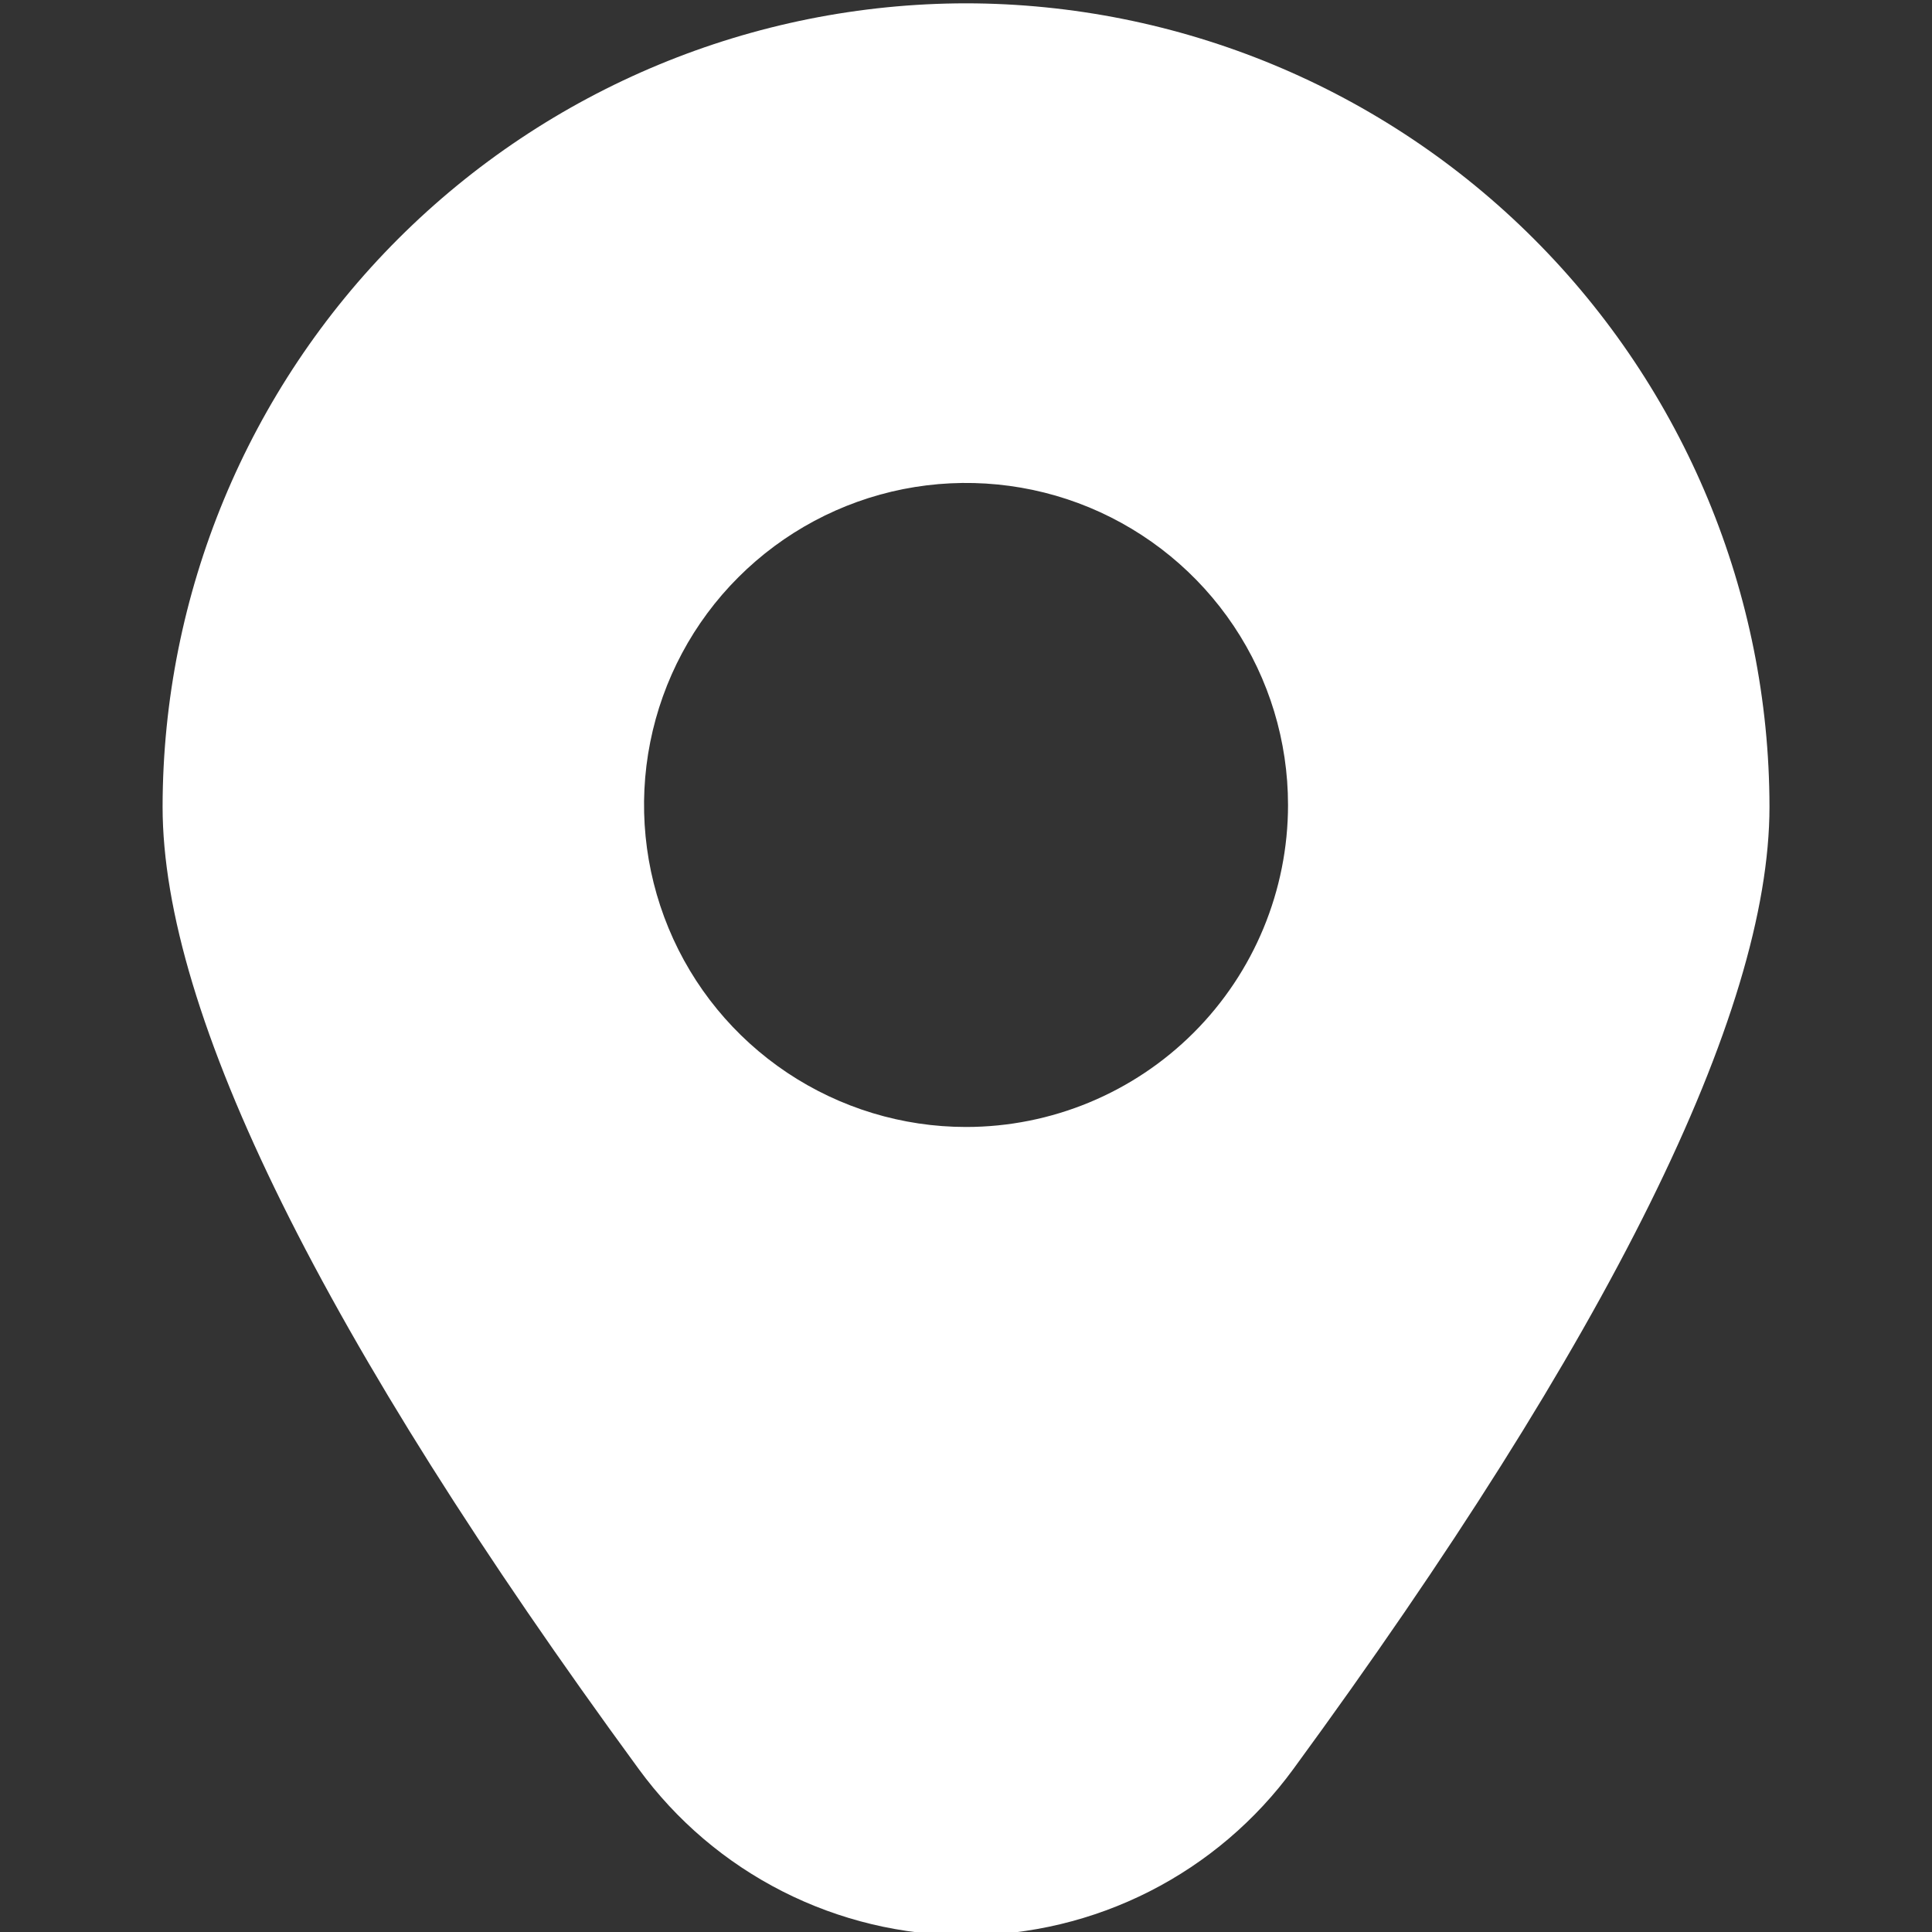 <svg width="25" height="25" viewBox="0 0 25 25" fill="none" xmlns="http://www.w3.org/2000/svg">
<rect x="0" y="0" width="25" height="25" fill="#333333" stroke="none"/>
<g clip-path="url(#clip0_972_3367)">
<path d="M12.5 0.043C9.744 0.046 7.102 1.142 5.152 3.091C3.203 5.04 2.107 7.682 2.104 10.439C2.104 13.116 4.176 17.305 8.265 22.891C8.752 23.558 9.389 24.1 10.125 24.474C10.861 24.848 11.675 25.043 12.5 25.043C13.326 25.043 14.14 24.848 14.876 24.474C15.612 24.1 16.249 23.558 16.736 22.891C20.824 17.305 22.897 13.116 22.897 10.439C22.894 7.682 21.797 5.04 19.848 3.091C17.899 1.142 15.257 0.046 12.5 0.043ZM12.5 14.583C11.676 14.583 10.871 14.338 10.185 13.88C9.5 13.422 8.966 12.772 8.651 12.01C8.336 11.249 8.253 10.411 8.414 9.603C8.575 8.795 8.971 8.052 9.554 7.47C10.137 6.887 10.879 6.49 11.688 6.329C12.496 6.169 13.334 6.251 14.095 6.566C14.856 6.882 15.507 7.416 15.965 8.101C16.423 8.786 16.667 9.592 16.667 10.416C16.667 11.521 16.228 12.581 15.447 13.362C14.665 14.144 13.605 14.583 12.5 14.583Z" fill="white"/>
</g>
<defs>
<clipPath id="clip0_972_3367">
<rect width="25" height="25" fill="white"/>
</clipPath>
</defs>
</svg>
